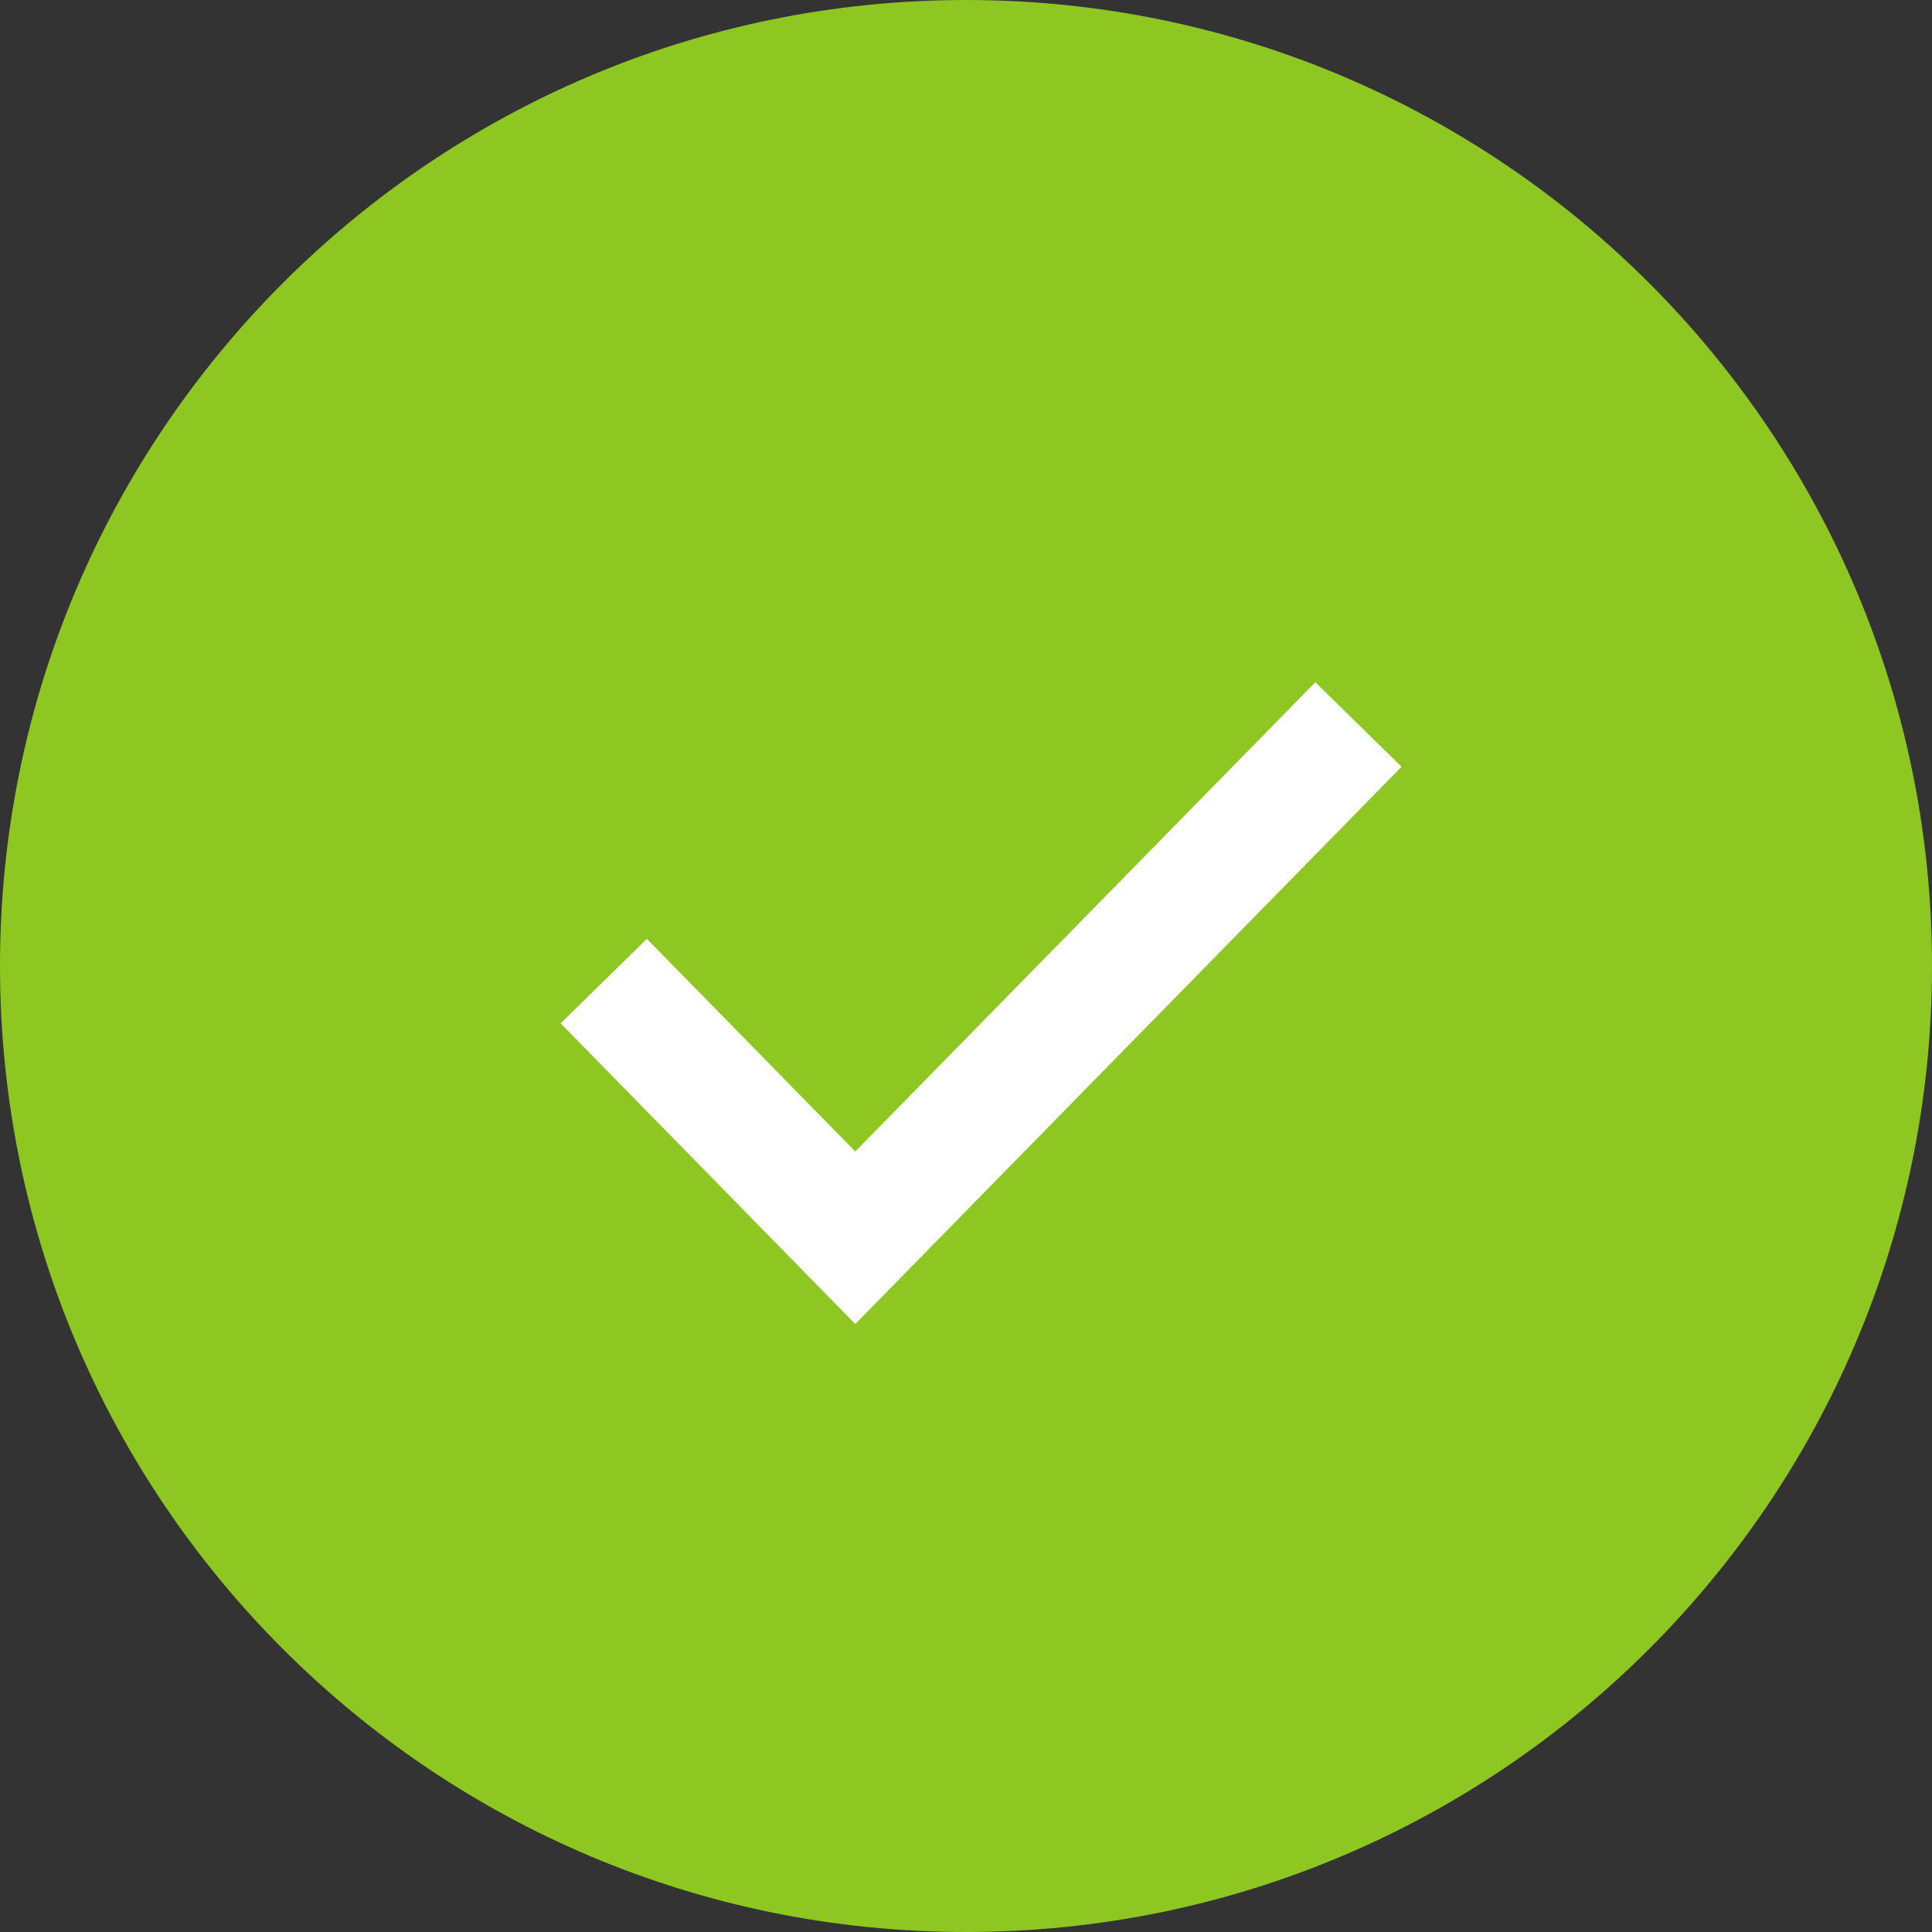 <svg width="16" height="16" viewBox="0 0 16 16" fill="none" xmlns="http://www.w3.org/2000/svg">
<rect x="0" y="0" width="16" height="16" fill="#333333" stroke="none"/>
<path d="M8 16C12.418 16 16 12.418 16 8C16 3.582 12.418 0 8 0C3.582 0 0 3.582 0 8C0 12.418 3.582 16 8 16Z" fill="#8EC622"/>
<path d="M10.893 5.65L11.607 6.35L7.083 10.965L4.643 8.475L5.357 7.775L7.083 9.536L10.893 5.65Z" fill="white"/>
</svg>
